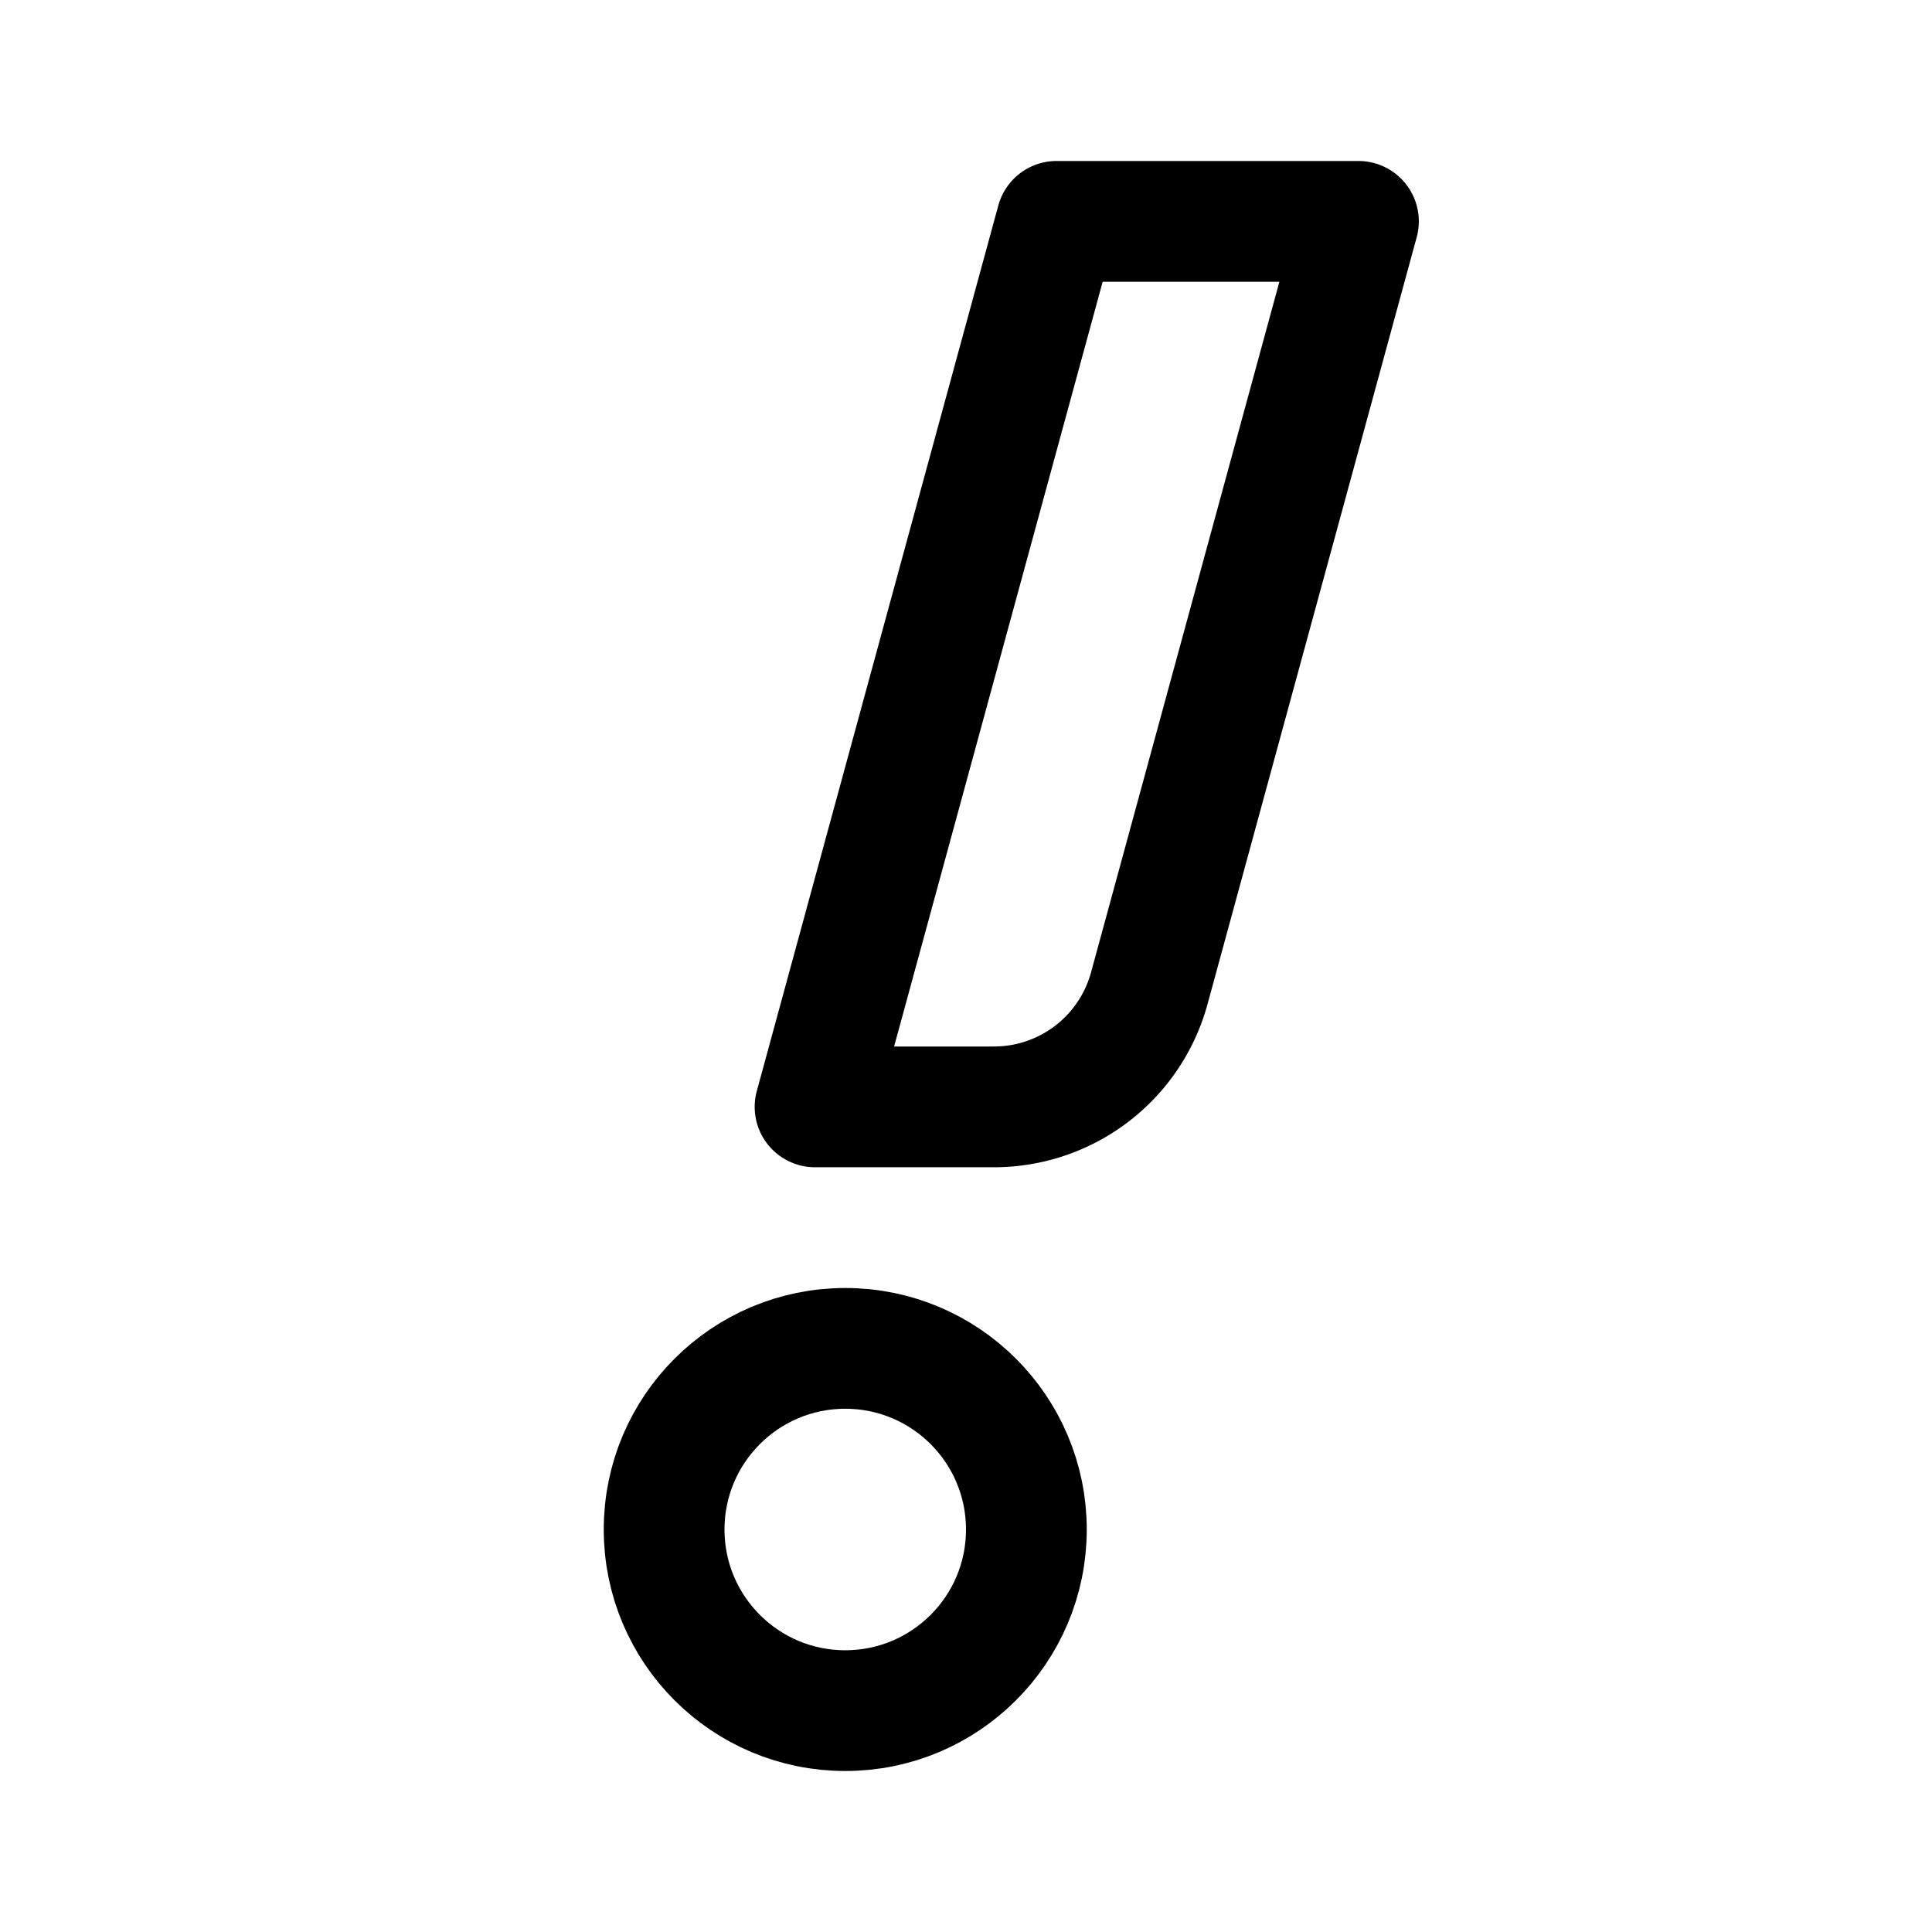 <svg width="192" height="192" viewBox="0 0 192 192" fill="none" xmlns="http://www.w3.org/2000/svg"><circle cx="84" cy="152" r="18" stroke="#000" stroke-width="12" stroke-linecap="round" stroke-linejoin="round"/><path d="M105 22h30l-20.785 76.21A16 16 0 0 1 98.779 110H81l24-88Z" stroke="#000" stroke-width="12" stroke-linecap="round" stroke-linejoin="round"/></svg>